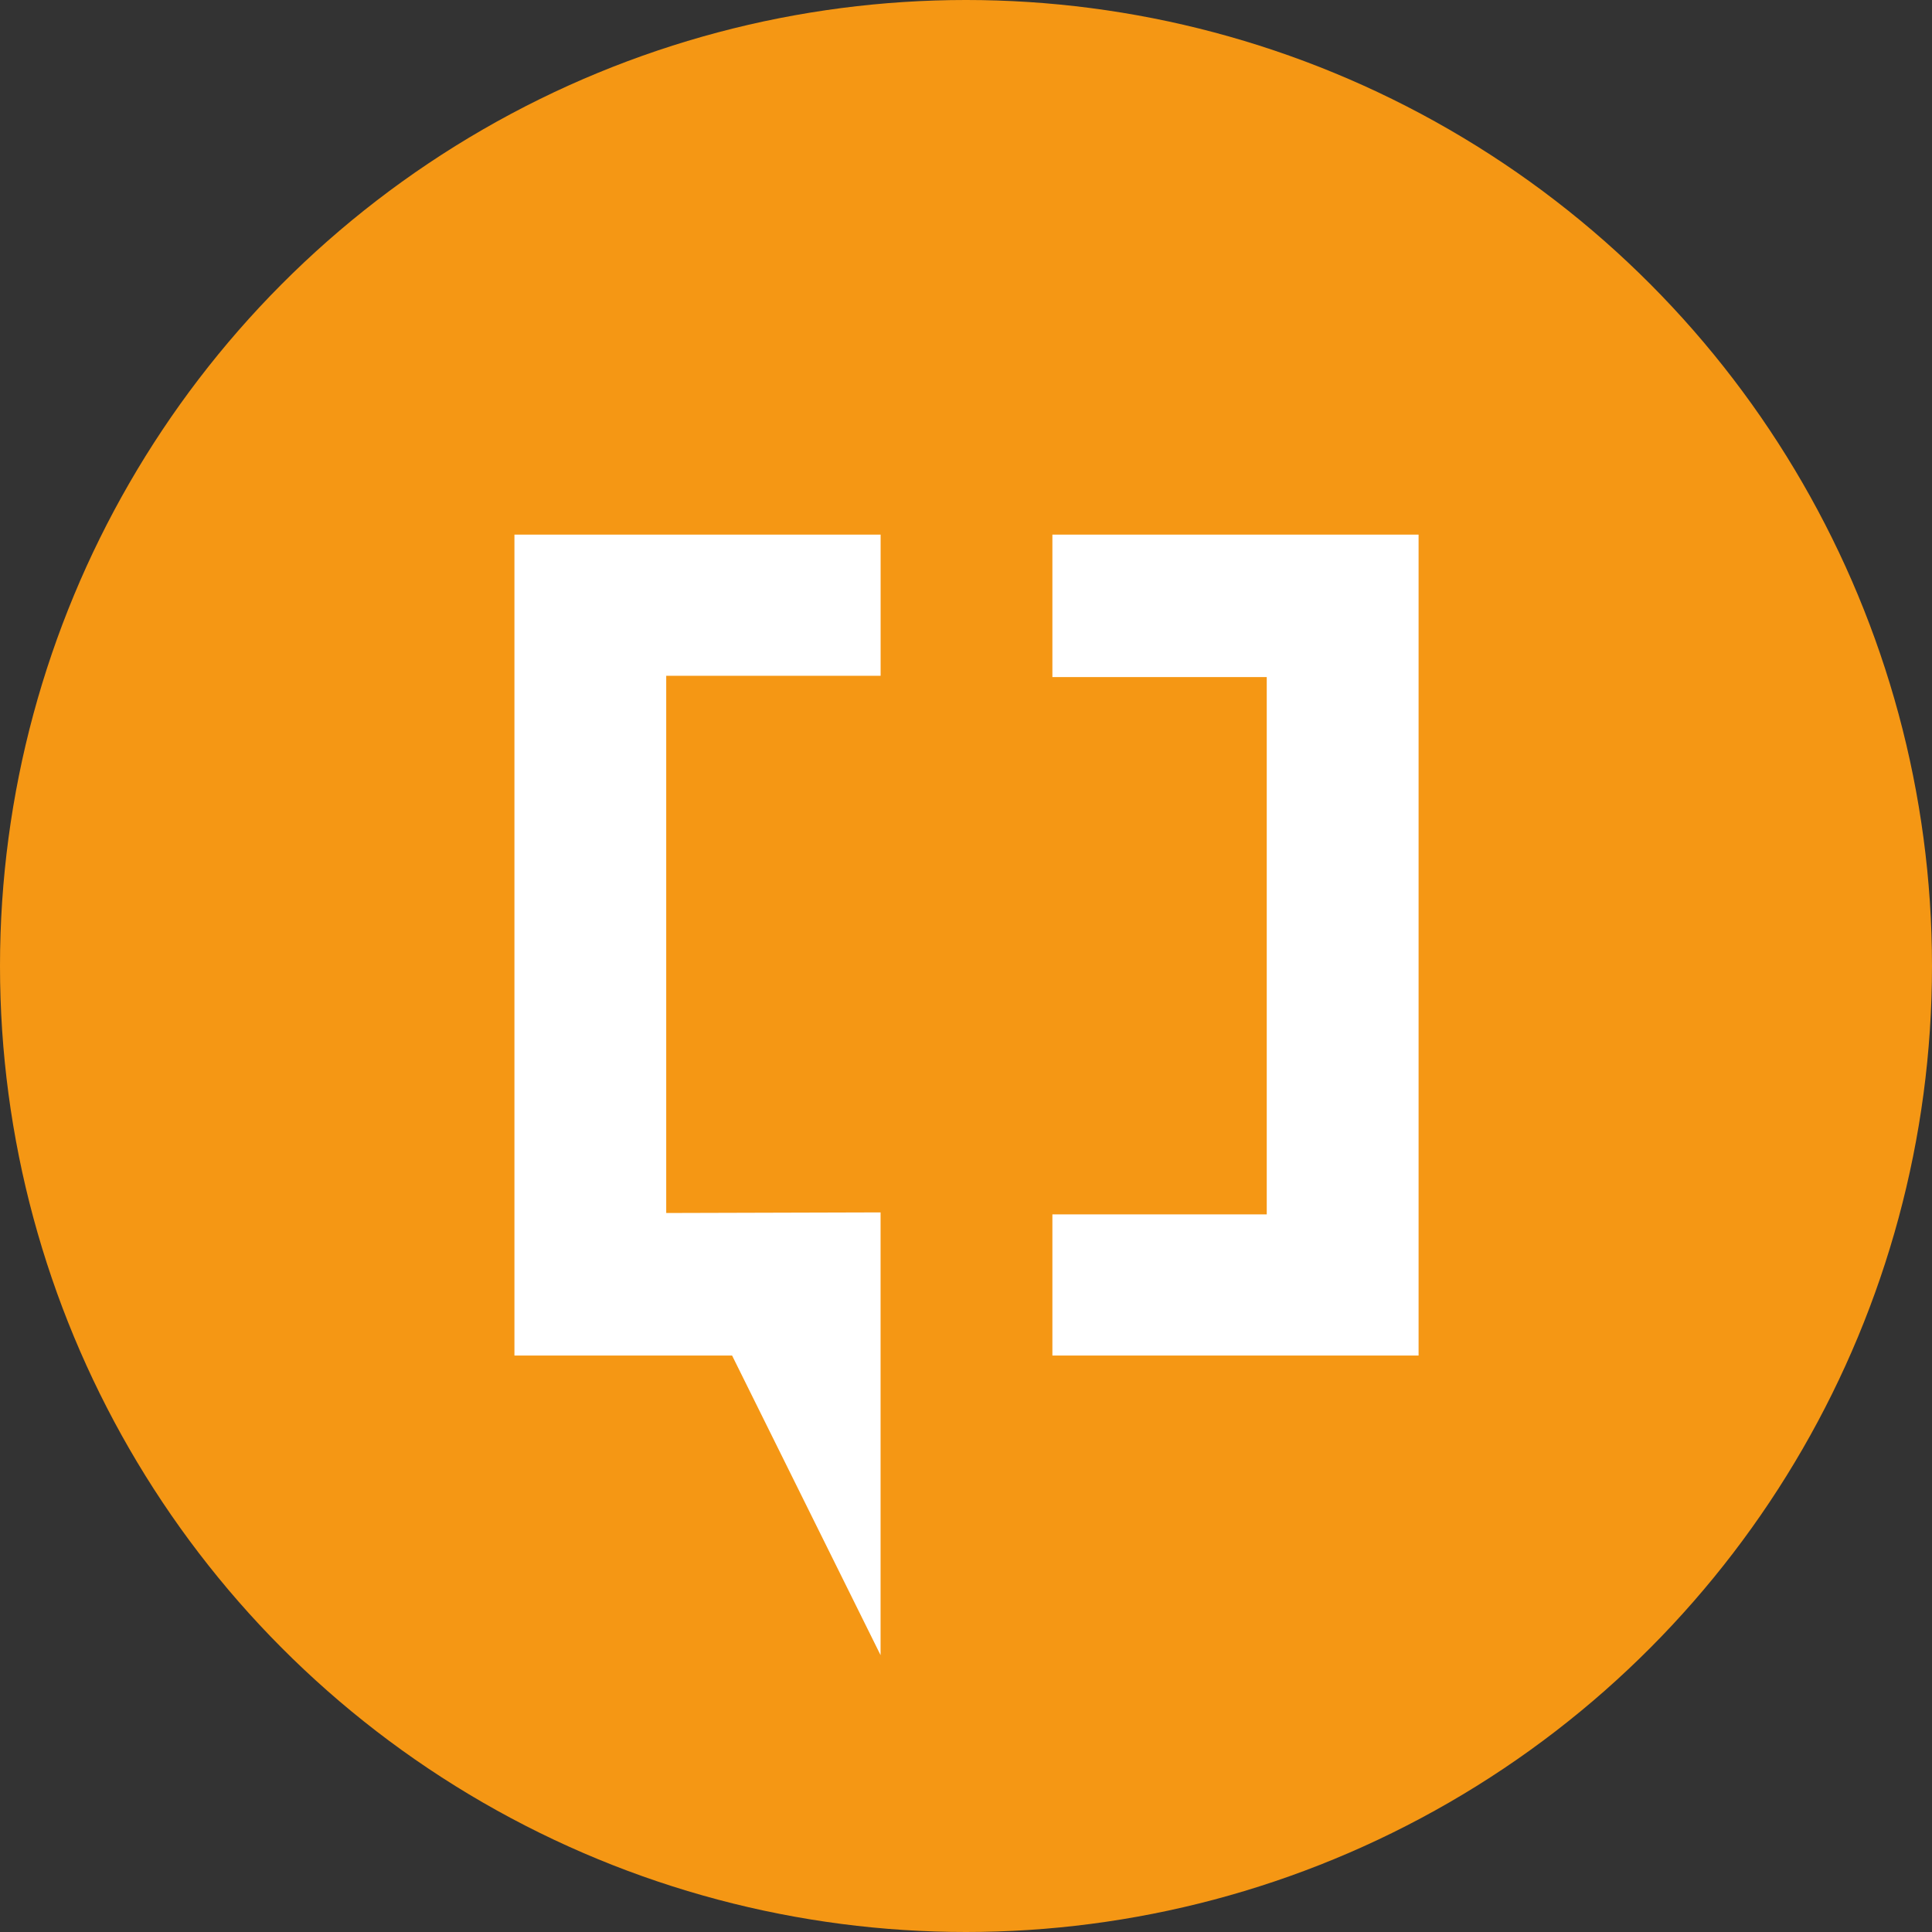 <!-- <a href="https://forum.xda-developers.com"> -->
<svg id="circle-svg-xda-orange"
  width="35" height="35"
  viewBox="0 0 24 24"
  version="1.1"
  xmlns="http://www.w3.org/2000/svg"
  role="link button img"
  preserveAspectRatio="xMidYMid meet">
  <rect x="0" y="0" width="24" height="24" fill="#333333" stroke="none"/>
  <title>xda</title>
  <!-- Color Classes -->
  <style type="text/css">
    .color-xda-orange {
      fill: #f59714;
    }
    .color-white {
      fill: #ffffff;
    }
  </style>
  <!-- Background -->
  <circle id="bg-xda-orange"
    class="color-xda-orange"
    cx="12" cy="12" r="12" />
  <!-- Logo -->
  <path id="logo-xda-orange"
    class="color-white"
    transform="scale(0.58,0.58) translate(8.7,11.45)"
    d="M13.84 3.052V0h7.843v17.583H13.84v-3.024h4.591V3.052zM5.569 14.53V3.024h4.592V0H2.318v17.583H6.98L10.16 24v-9.483z" />
</svg>